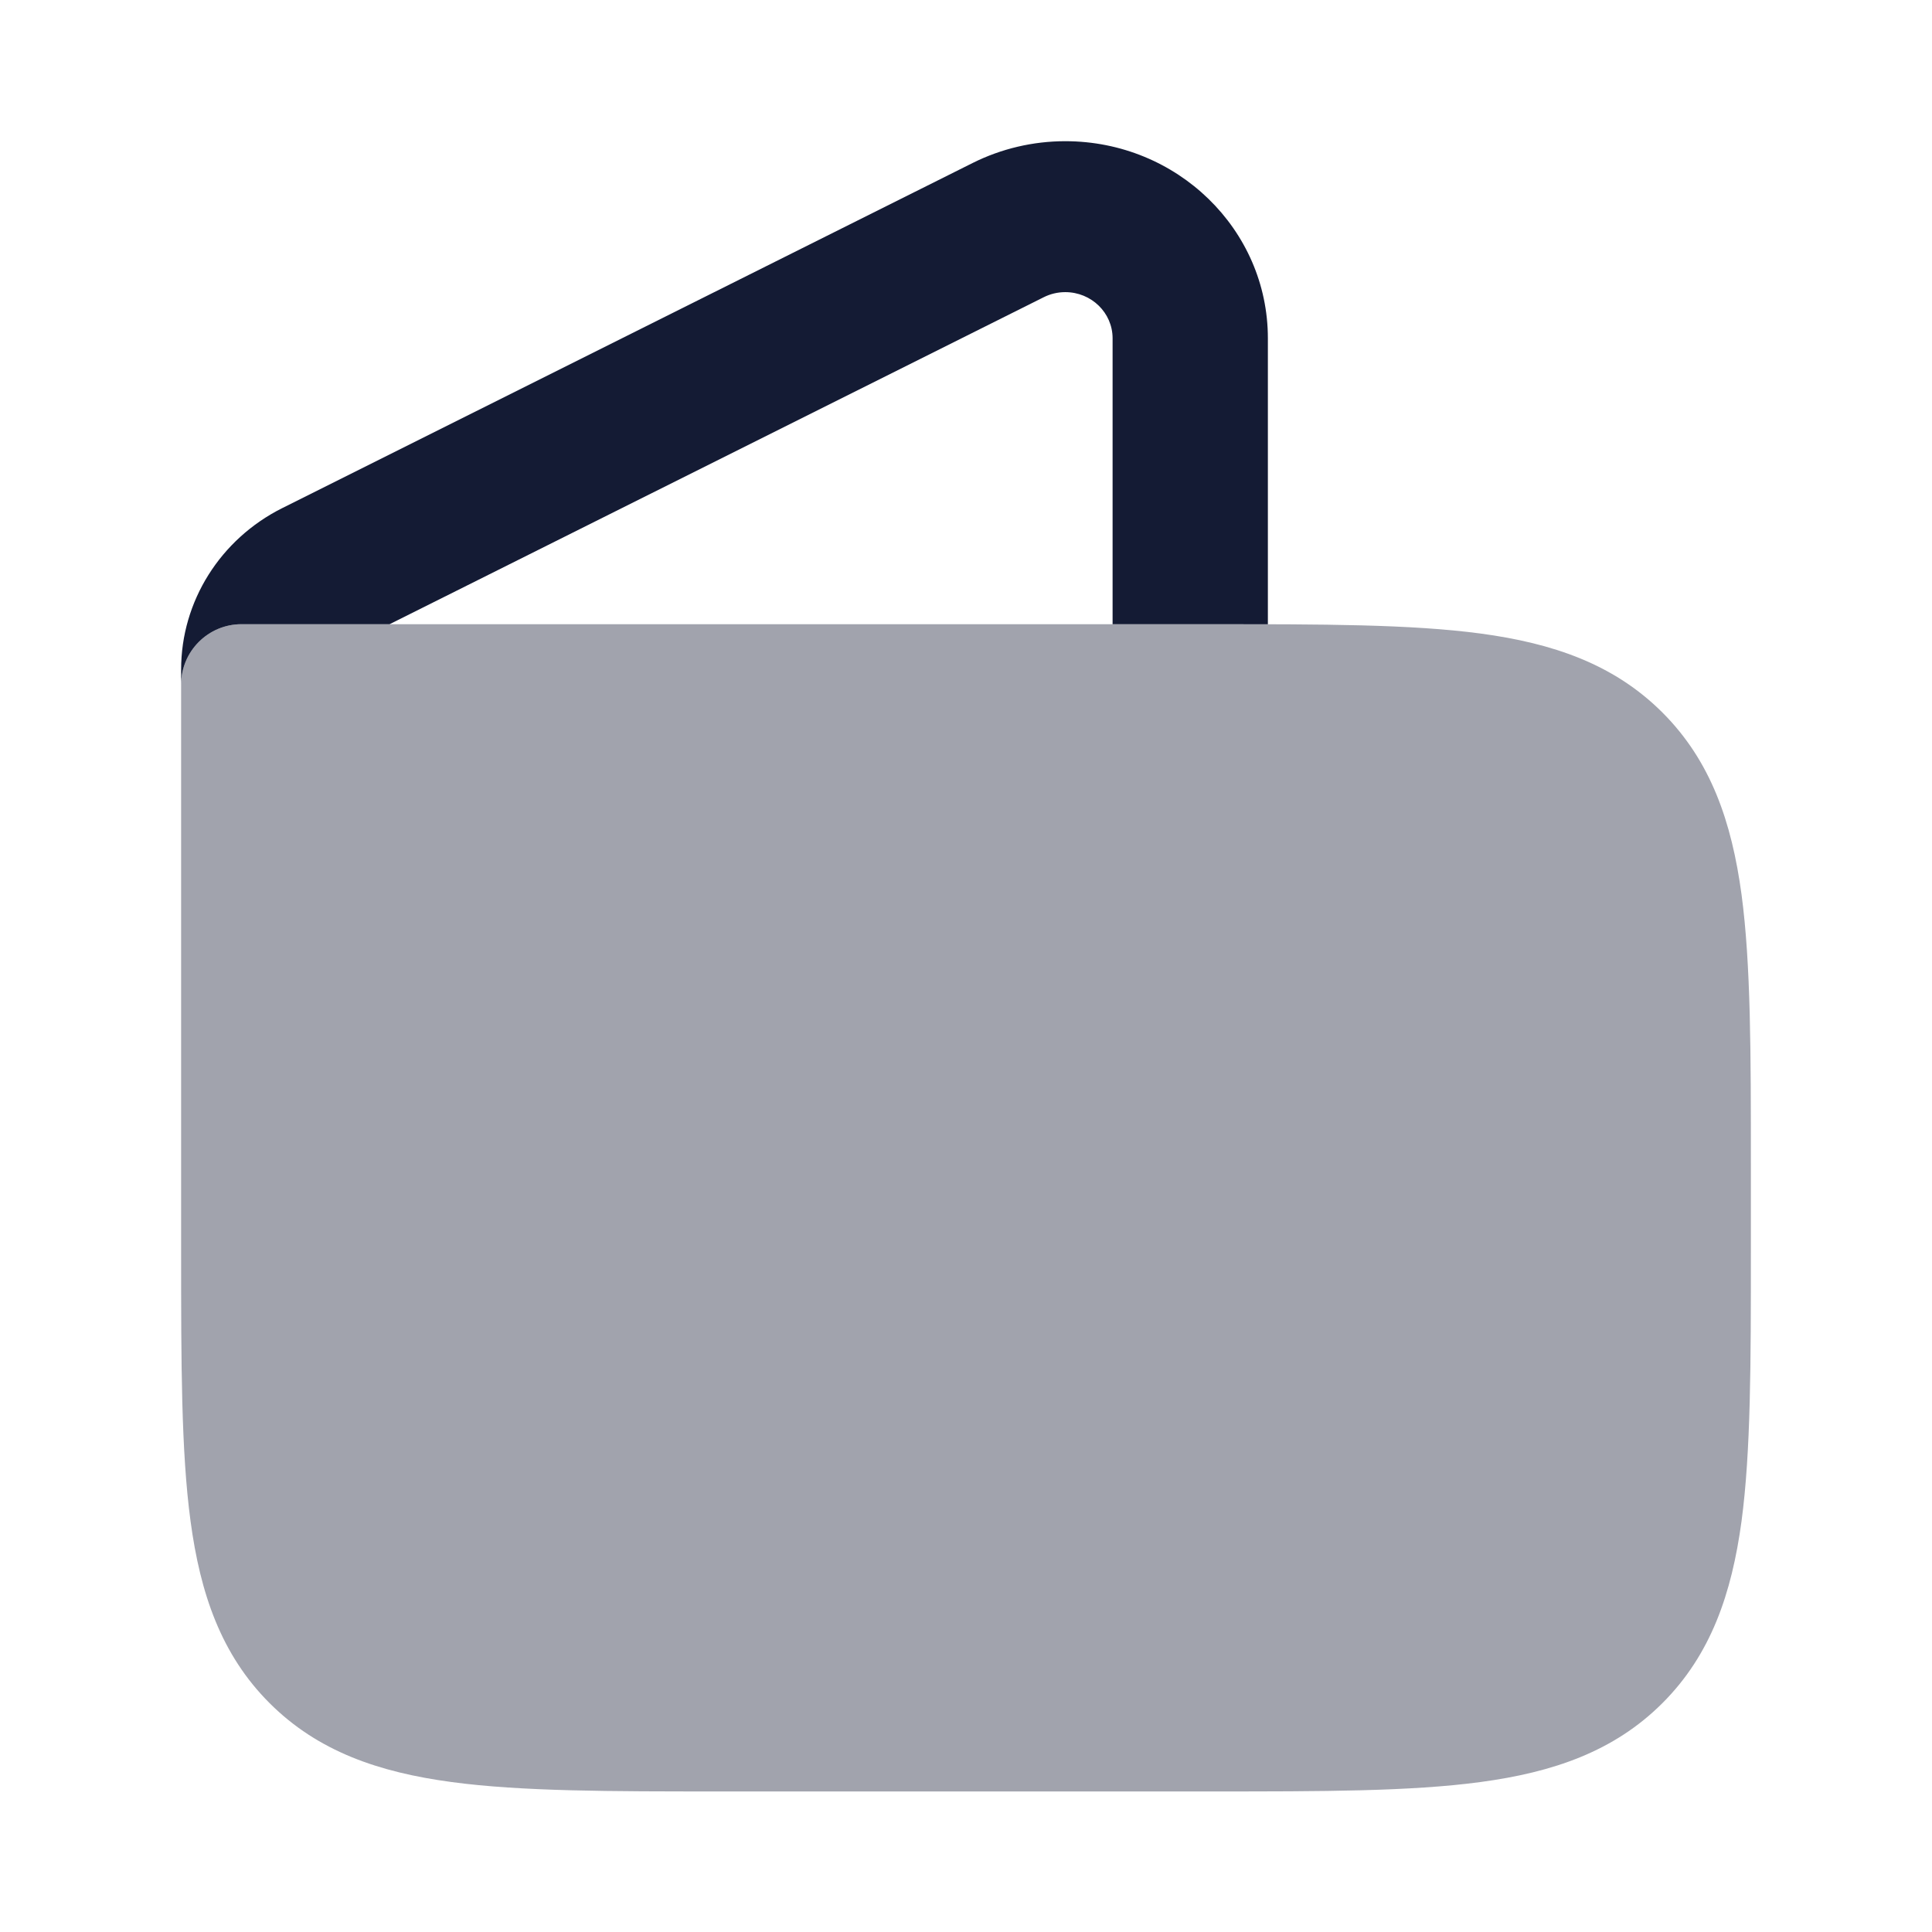 <svg width="24" height="24" viewBox="0 0 24 24" fill="none" xmlns="http://www.w3.org/2000/svg">
<path opacity="0.4" d="M18.392 7.87C19.292 7.991 20.05 8.25 20.652 8.852C21.254 9.454 21.512 10.212 21.634 11.112C21.75 11.979 21.75 13.081 21.75 14.449V15.559C21.75 16.926 21.75 18.029 21.634 18.896C21.512 19.796 21.254 20.554 20.652 21.156C20.05 21.758 19.292 22.016 18.392 22.137C17.525 22.254 16.422 22.254 15.055 22.254H15.055H8.945H8.945C7.578 22.254 6.475 22.254 5.608 22.137C4.708 22.016 3.95 21.758 3.348 21.156C2.746 20.554 2.488 19.796 2.367 18.896C2.25 18.029 2.25 16.926 2.25 15.559V15.559V8.504C2.25 8.09 2.586 7.754 3 7.754H15.055H15.055C16.422 7.754 17.525 7.754 18.392 7.87Z" fill="#141B34"/>
<path d="M12.964 3.693C13.047 3.651 13.139 3.629 13.233 3.629C13.558 3.629 13.821 3.886 13.821 4.202V7.754H15.055C15.295 7.754 15.526 7.754 15.75 7.755V4.202C15.75 2.85 14.623 1.754 13.233 1.754C12.833 1.754 12.438 1.847 12.082 2.025L3.508 6.311C2.736 6.697 2.25 7.471 2.25 8.316V8.504C2.25 8.09 2.586 7.754 3 7.754H4.84L12.964 3.693Z" fill="#141B34"/>
</svg>
